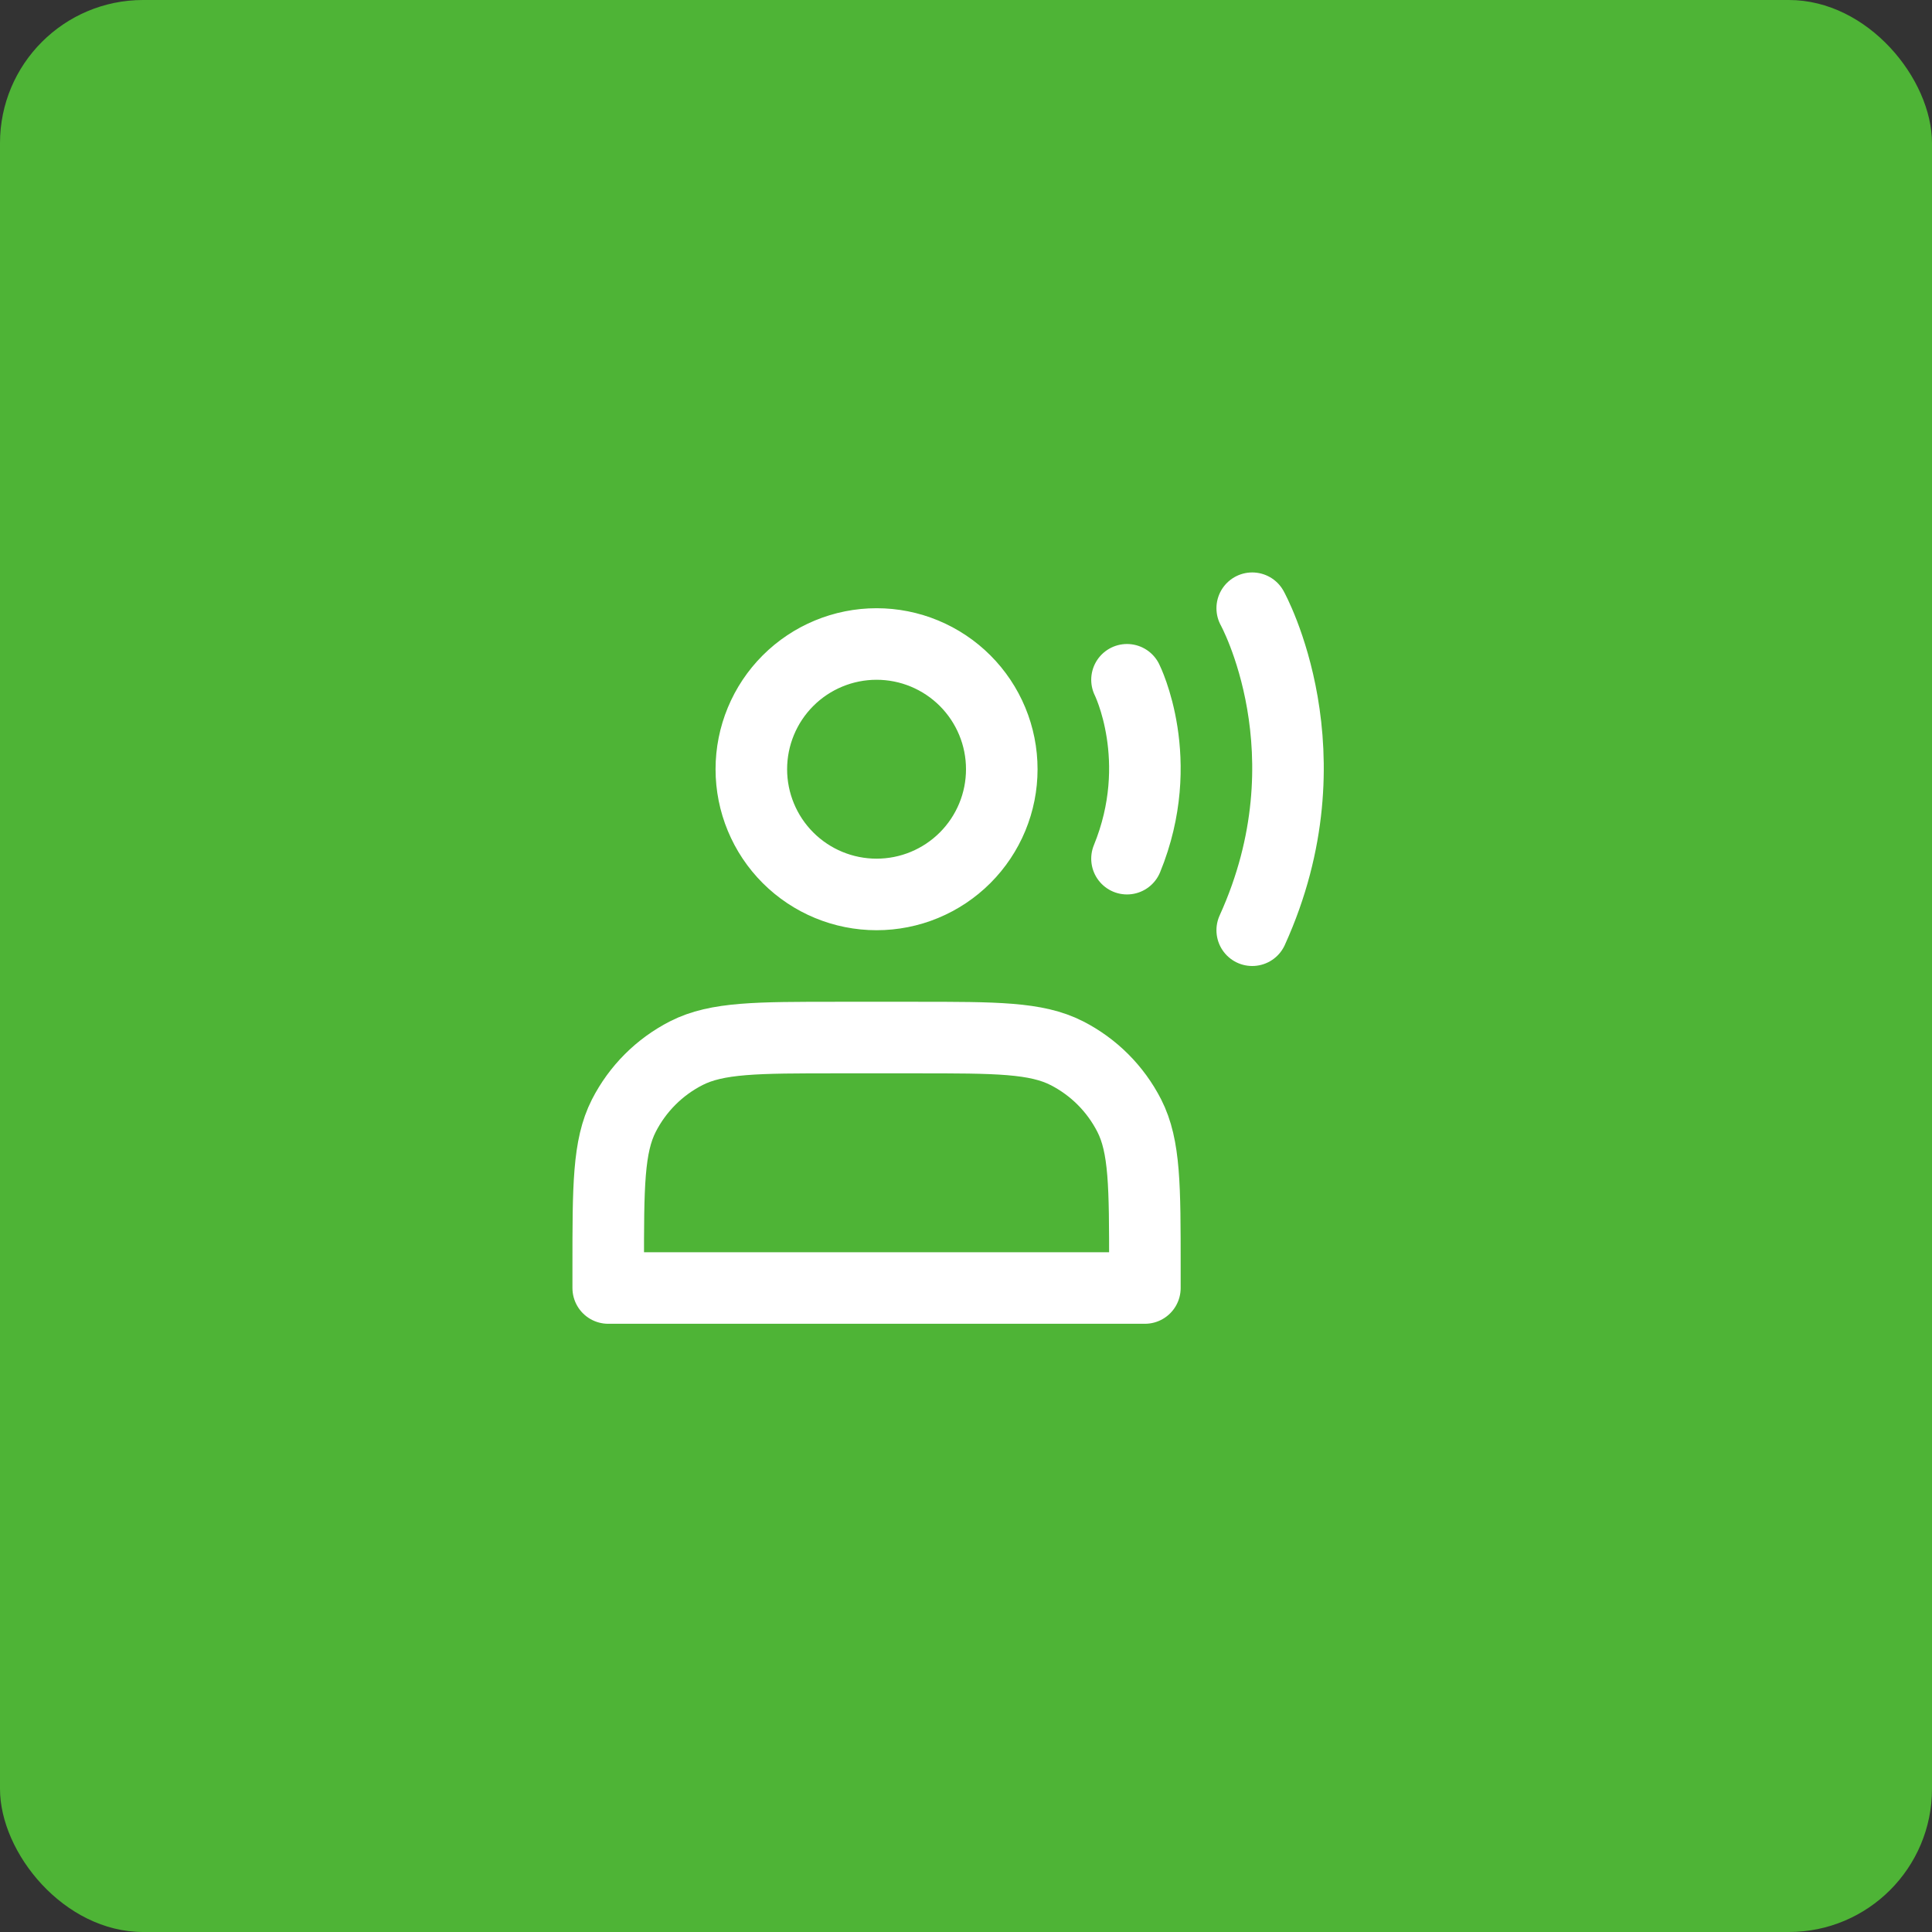 <svg width="54" height="54" viewBox="0 0 54 54" fill="none" xmlns="http://www.w3.org/2000/svg">
<rect x="0" y="0" width="54" height="54" fill="#333333" stroke="none"/>
<rect width="54" height="54" rx="4" fill="#4EB436"/>
<path d="M31.5 19C31.5 19 32.625 21.25 31.5 24M35 17C35 17 37.25 21.05 35 26M24.5 25C24.96 25 25.415 24.91 25.839 24.734C26.264 24.558 26.65 24.3 26.975 23.975C27.3 23.65 27.558 23.264 27.734 22.839C27.91 22.415 28 21.96 28 21.5C28 21.04 27.91 20.585 27.734 20.161C27.558 19.736 27.3 19.35 26.975 19.025C26.65 18.7 26.264 18.442 25.839 18.266C25.415 18.09 24.96 18 24.5 18C23.572 18 22.681 18.369 22.025 19.025C21.369 19.681 21 20.572 21 21.5C21 22.428 21.369 23.319 22.025 23.975C22.681 24.631 23.572 25 24.5 25ZM17 35.4V36H32V35.4C32 33.16 32 32.04 31.564 31.184C31.18 30.431 30.569 29.82 29.816 29.436C28.96 29 27.84 29 25.6 29H23.4C21.16 29 20.04 29 19.184 29.436C18.431 29.82 17.82 30.431 17.436 31.184C17 32.04 17 33.16 17 35.4Z" stroke="white" stroke-width="2" stroke-linecap="round" stroke-linejoin="round"/>
</svg>
